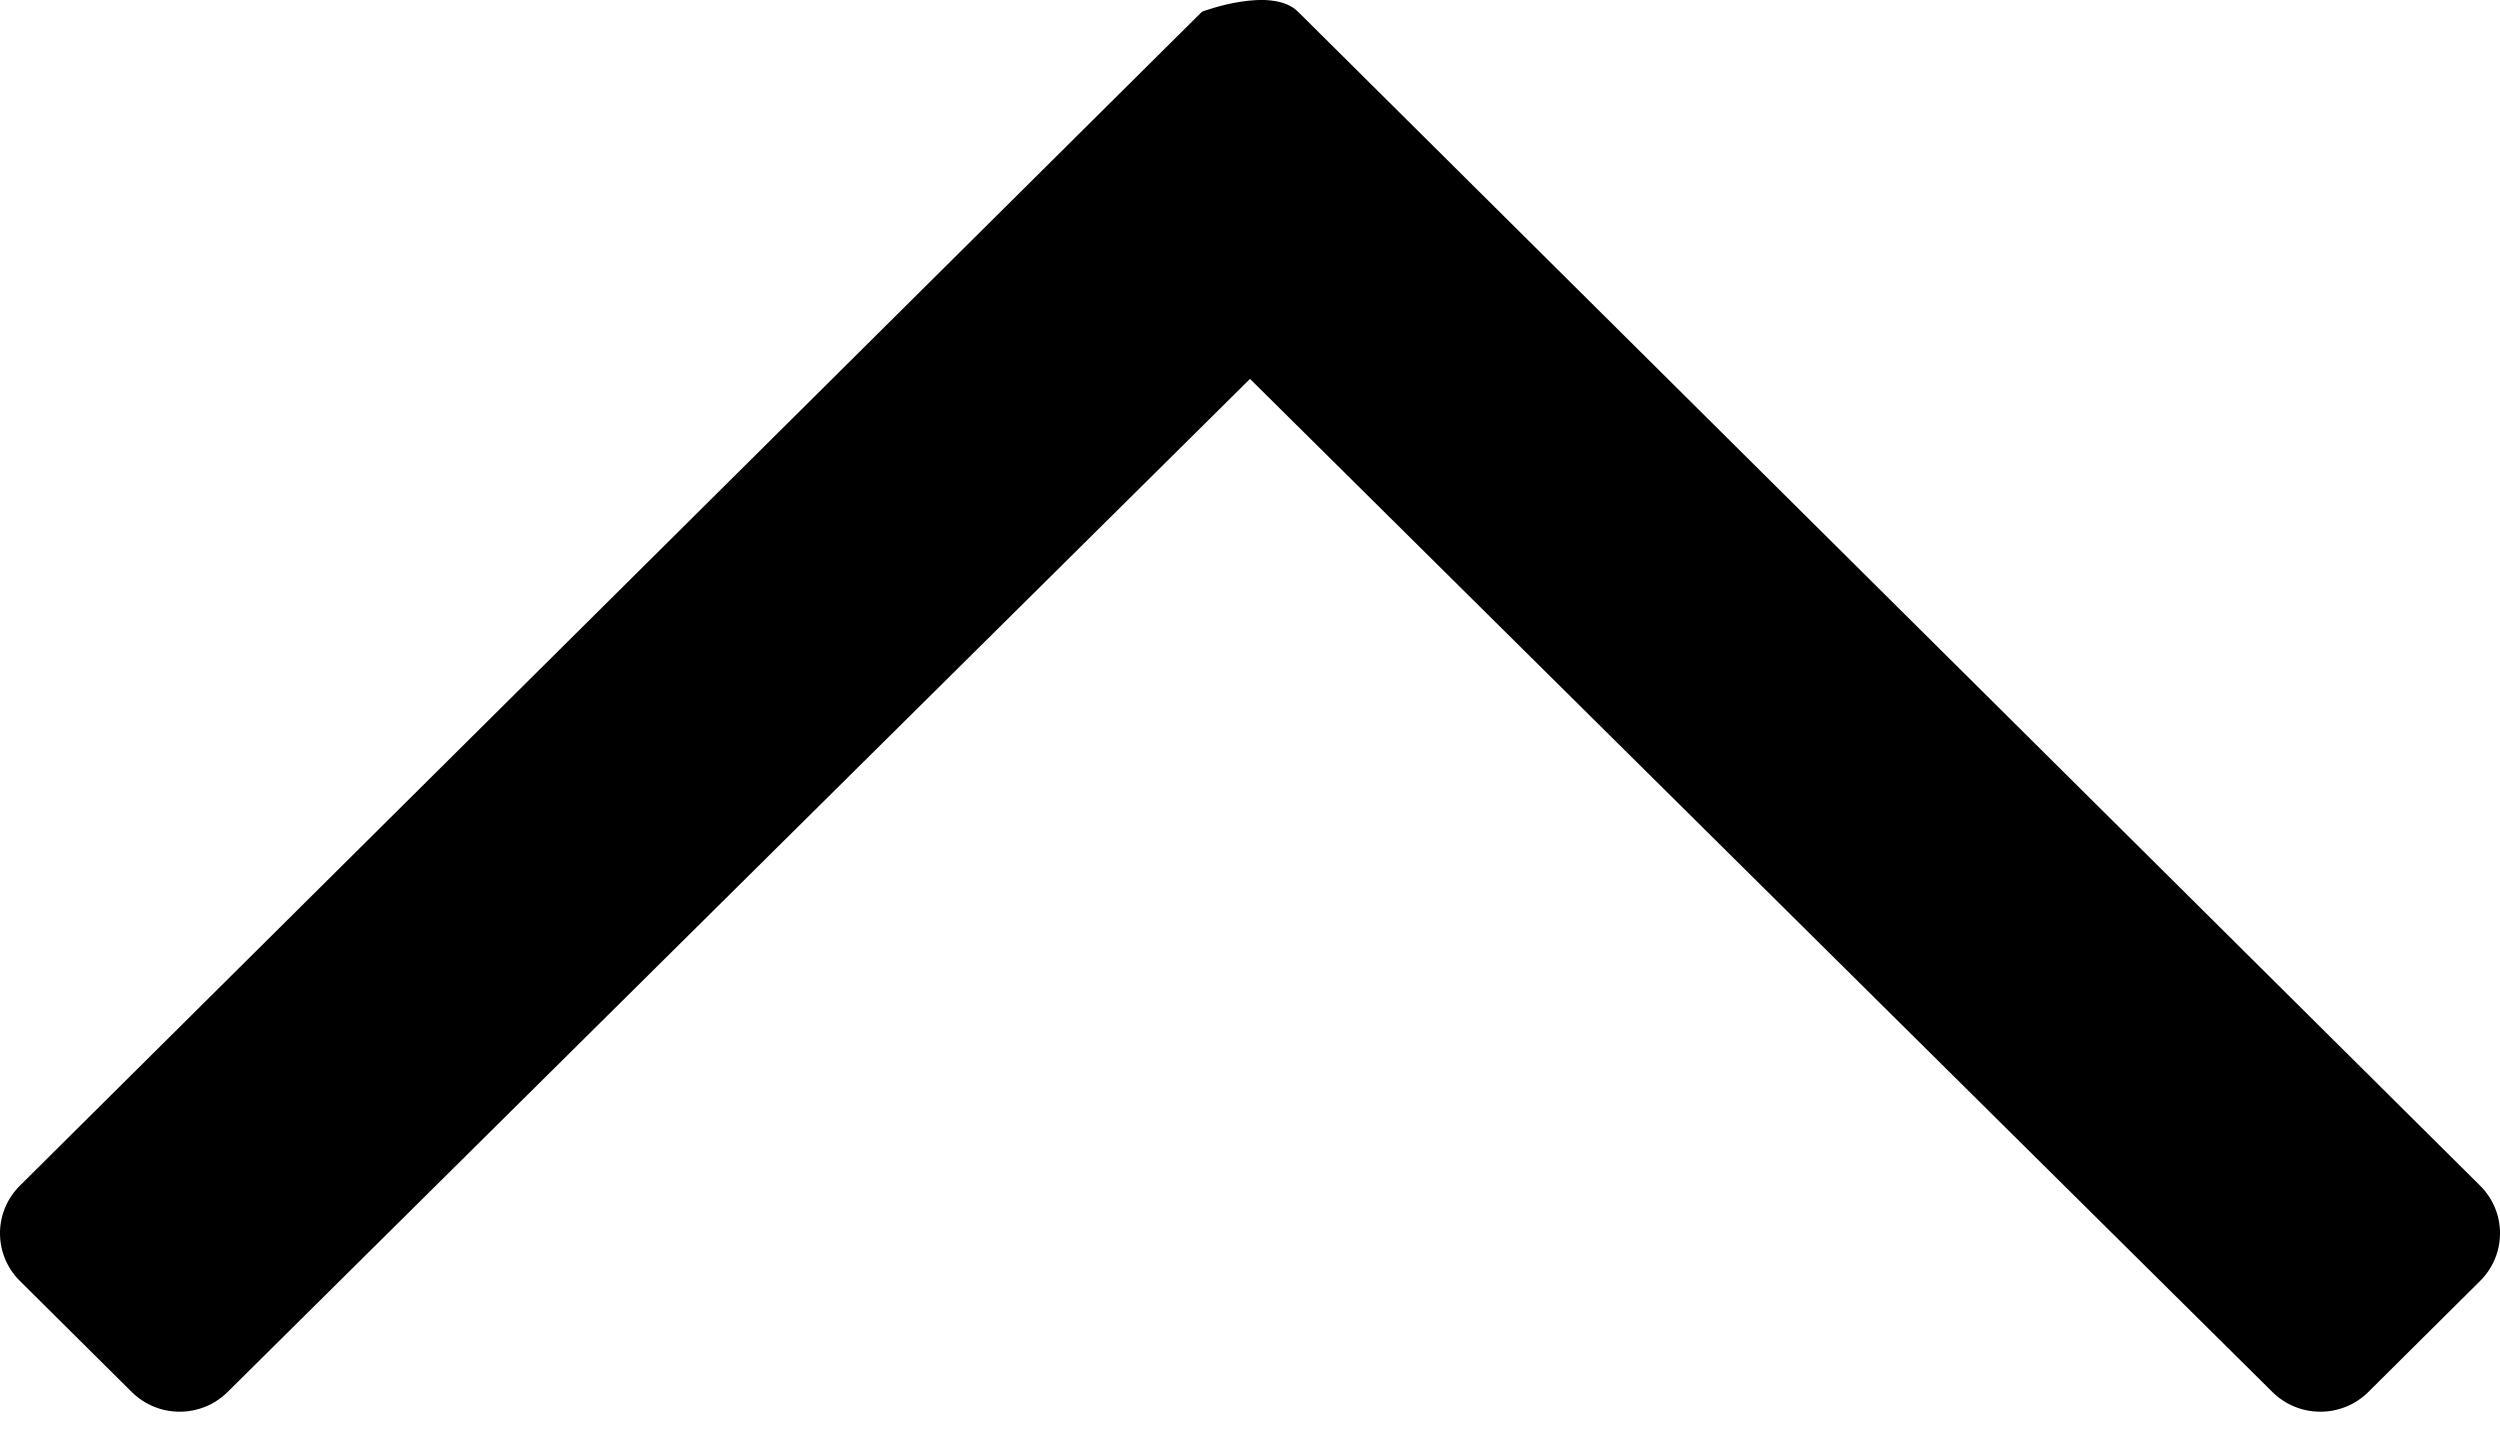 <svg width="50" height="29" viewBox="0 0 50 29" fill="none" xmlns="http://www.w3.org/2000/svg">
<path d="M0.398 25.619L2.634 27.839C3.164 28.366 4.022 28.366 4.553 27.839L25 7.578L45.447 27.839C45.978 28.366 46.836 28.366 47.367 27.839L49.602 25.619C50.133 25.092 50.133 24.24 49.602 23.713C49.602 23.713 26.49 0.761 25.96 0.234C25.429 -0.293 24.04 0.234 24.04 0.234L0.398 23.713C-0.133 24.24 -0.133 25.092 0.398 25.619Z" fill="black"/>
</svg>
